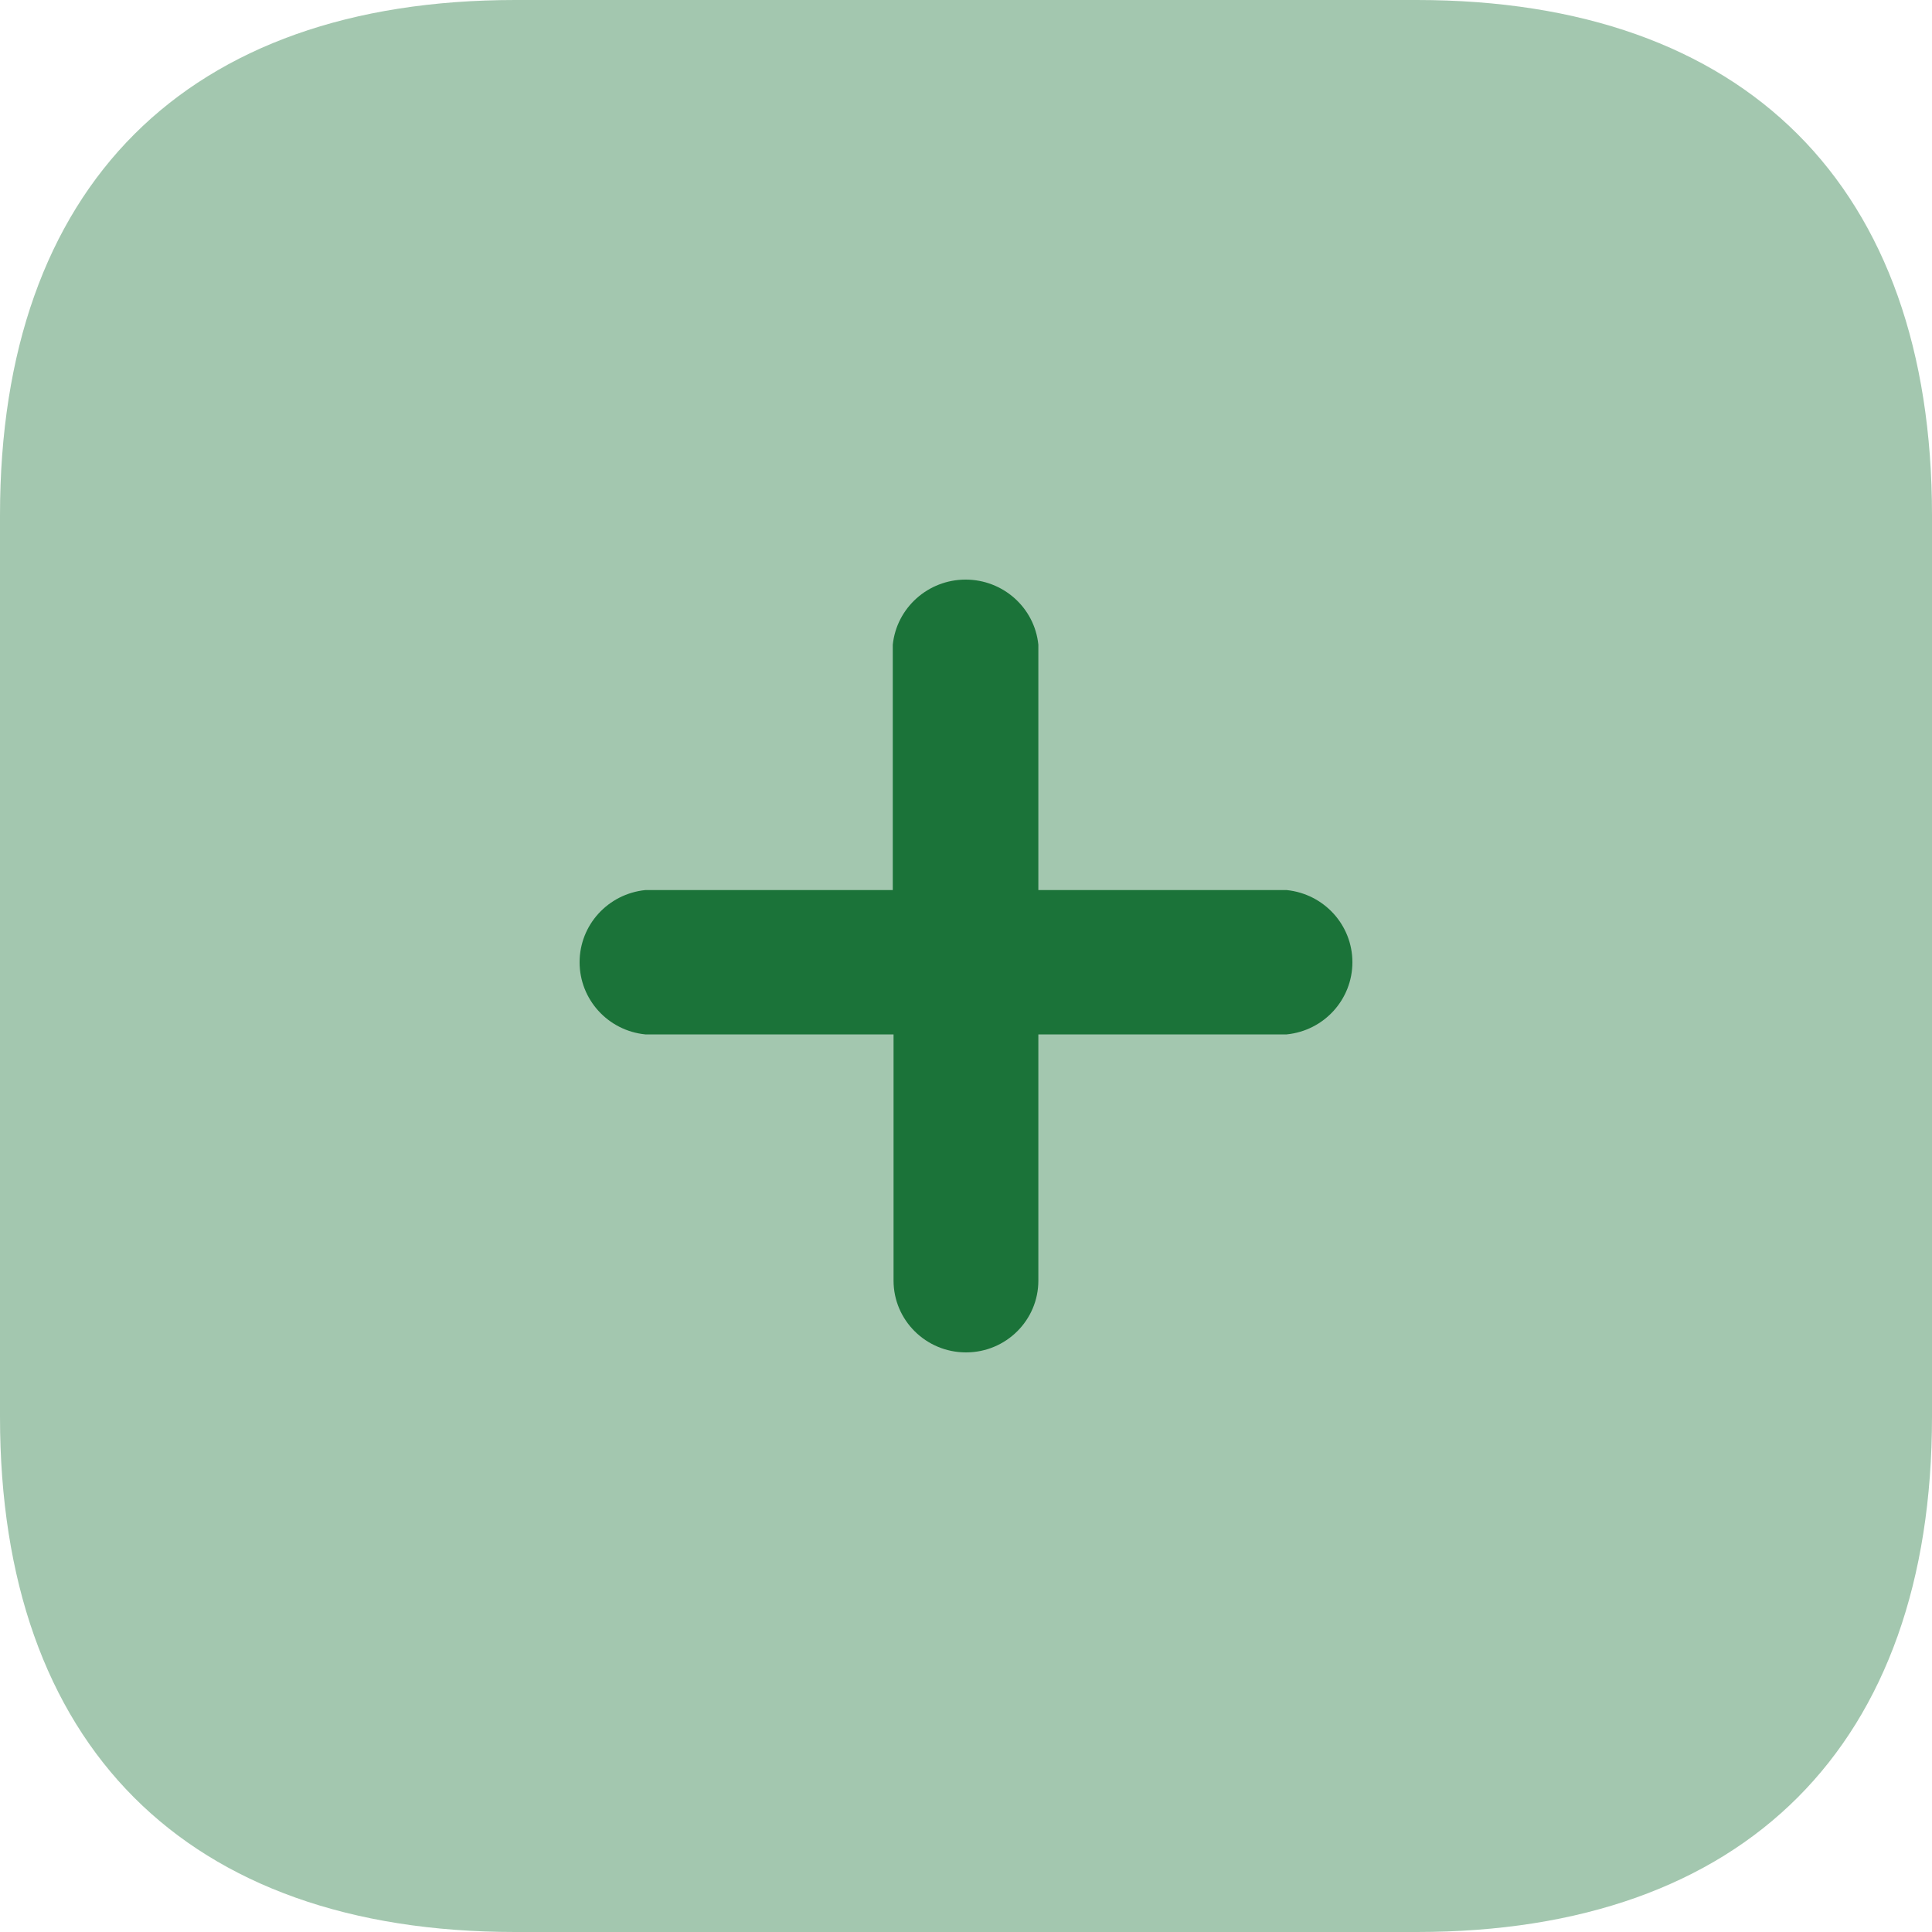 <svg width="20" height="20" viewBox="0 0 20 20" fill="none" xmlns="http://www.w3.org/2000/svg">
<g id="Plus">
<path id="Path_34200" opacity="0.4" d="M14.667 0H5.333C1.929 0 0 1.929 0 5.333V14.667C0 18.062 1.92 20 5.333 20H14.667C18.071 20 20 18.062 20 14.667V5.333C20 1.929 18.071 0 14.667 0Z" fill="#1B7339"/>
<path id="Path_34201" d="M13.32 10.708H10.749V13.257C10.749 13.667 10.414 14 10 14C9.586 14 9.25 13.667 9.25 13.257V10.708H6.68C6.293 10.669 6 10.346 6 9.961C6 9.576 6.293 9.254 6.68 9.214H9.242V6.674C9.282 6.291 9.608 6 9.996 6C10.384 6 10.71 6.291 10.749 6.674V9.214H13.32C13.707 9.254 14 9.576 14 9.961C14 10.346 13.707 10.669 13.32 10.708Z" fill="#1B7339"/>
</g>
</svg>
